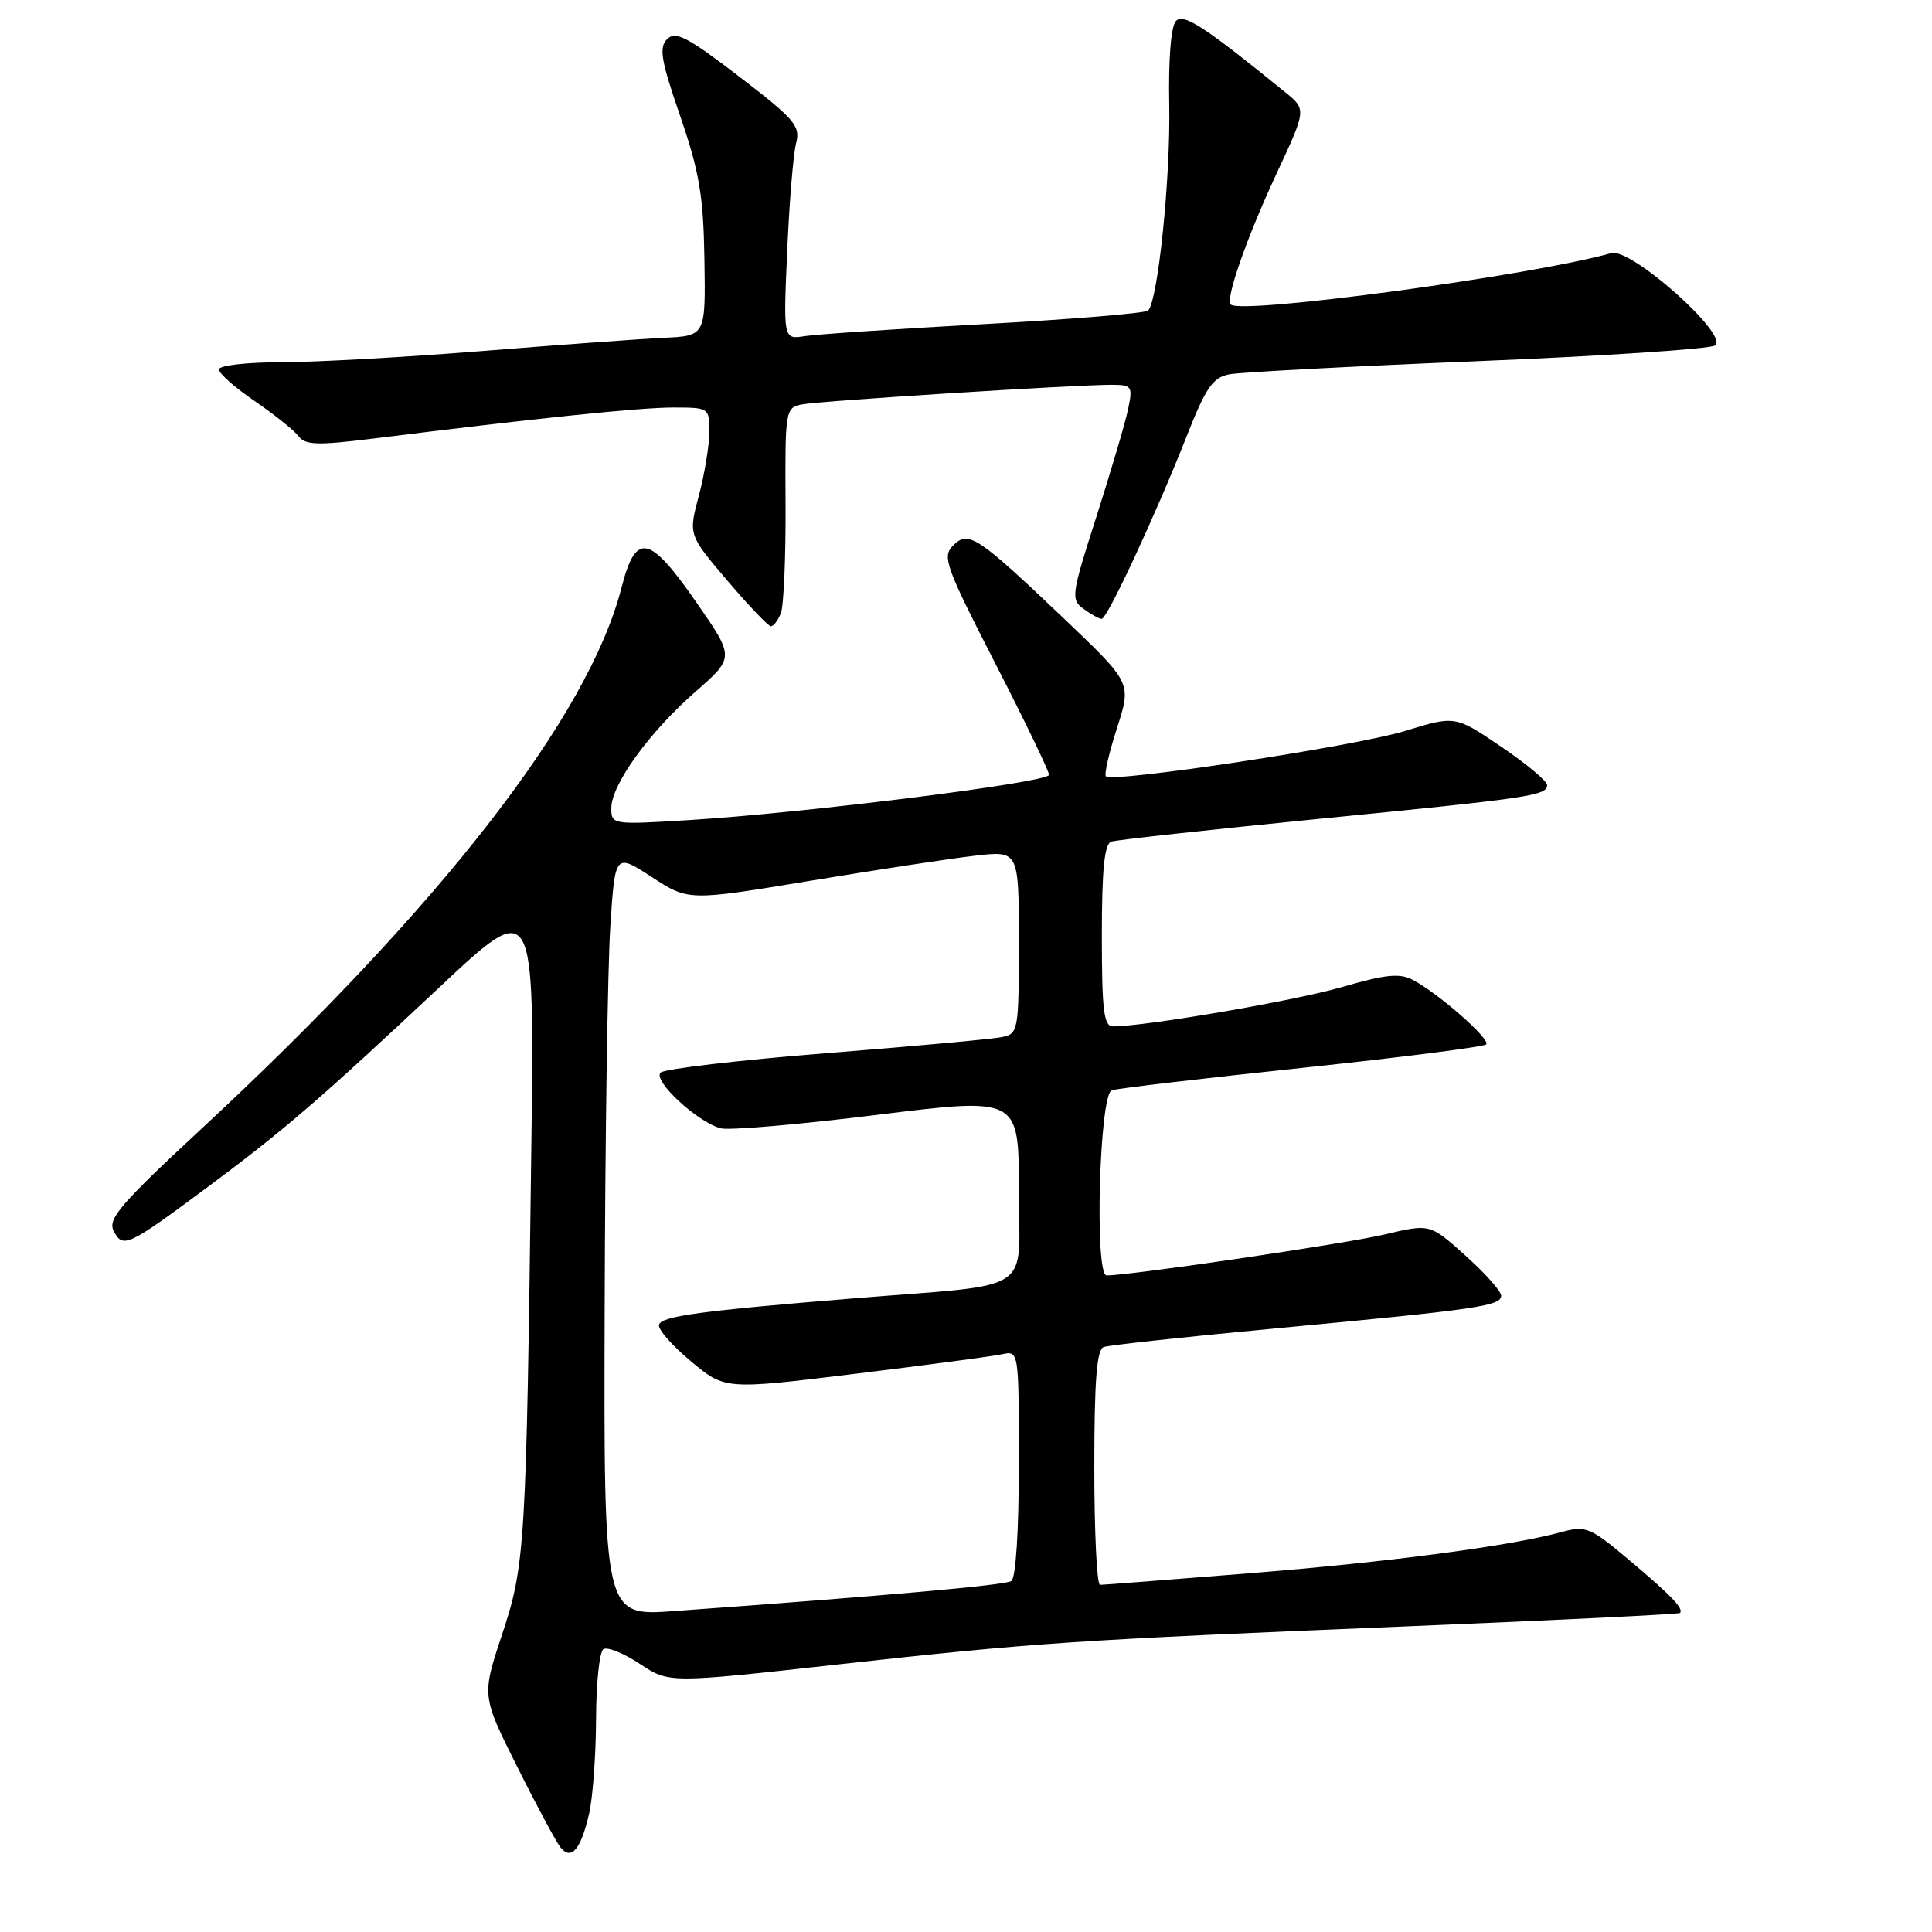 <?xml version="1.0" encoding="UTF-8" standalone="no"?>
<!DOCTYPE svg PUBLIC "-//W3C//DTD SVG 1.1//EN" "http://www.w3.org/Graphics/SVG/1.1/DTD/svg11.dtd" >
<svg xmlns="http://www.w3.org/2000/svg" xmlns:xlink="http://www.w3.org/1999/xlink" version="1.1" viewBox="0 0 256 256">
 <g >
 <path fill="currentColor"
d=" M 78.05 240.37 C 78.55 238.24 78.96 232.59 78.98 227.81 C 78.99 223.03 79.43 218.85 79.96 218.52 C 80.50 218.19 82.67 219.07 84.79 220.48 C 88.64 223.03 88.64 223.03 110.57 220.60 C 137.23 217.65 142.11 217.32 186.91 215.48 C 206.38 214.68 222.44 213.89 222.60 213.73 C 223.15 213.18 221.48 211.44 215.93 206.76 C 210.72 202.37 210.13 202.12 206.93 203.00 C 200.10 204.86 184.11 206.98 165.51 208.47 C 155.07 209.31 146.18 210.00 145.76 210.00 C 145.34 210.00 145.00 203.01 145.00 194.47 C 145.00 182.95 145.32 178.82 146.25 178.49 C 146.94 178.24 157.18 177.13 169.00 176.02 C 195.97 173.49 199.02 173.04 198.90 171.64 C 198.84 171.01 196.70 168.62 194.13 166.33 C 189.47 162.15 189.47 162.15 183.48 163.57 C 178.30 164.80 149.81 169.00 146.63 169.00 C 145.01 169.00 145.67 145.05 147.31 144.47 C 147.96 144.23 159.27 142.90 172.43 141.51 C 185.59 140.12 196.61 138.71 196.93 138.39 C 197.56 137.75 190.76 131.75 187.28 129.88 C 185.47 128.91 183.70 129.09 177.78 130.80 C 171.48 132.62 151.78 136.00 147.47 136.00 C 146.26 136.00 146.00 133.89 146.00 123.97 C 146.00 115.23 146.34 111.82 147.25 111.52 C 147.94 111.29 160.20 109.95 174.50 108.53 C 202.88 105.73 205.00 105.42 205.00 104.02 C 205.00 103.50 202.26 101.21 198.91 98.94 C 192.82 94.81 192.82 94.81 186.16 96.86 C 179.63 98.87 147.42 103.75 146.54 102.87 C 146.29 102.62 146.95 99.74 148.01 96.46 C 149.93 90.50 149.93 90.50 141.22 82.19 C 129.45 70.98 128.33 70.24 126.28 72.29 C 124.82 73.75 125.29 75.06 131.84 87.83 C 135.78 95.51 139.00 102.18 139.00 102.67 C 139.00 103.67 106.82 107.71 91.25 108.67 C 81.14 109.29 81.00 109.27 81.00 107.08 C 81.00 103.97 86.04 97.00 92.16 91.65 C 97.34 87.11 97.34 87.11 92.27 79.81 C 86.03 70.81 84.25 70.46 82.36 77.84 C 78.00 94.90 58.47 120.07 26.79 149.48 C 15.88 159.61 14.22 161.54 15.08 163.15 C 16.31 165.45 16.92 165.16 27.61 157.22 C 37.62 149.78 42.50 145.57 58.17 130.87 C 70.83 118.99 70.83 118.99 70.40 152.25 C 69.73 205.02 69.59 207.34 66.52 216.60 C 63.83 224.71 63.83 224.71 68.53 234.10 C 71.11 239.27 73.70 244.08 74.27 244.79 C 75.70 246.56 76.96 245.08 78.05 240.37 Z  M 103.47 81.25 C 103.85 80.29 104.13 73.77 104.09 66.77 C 104.02 54.35 104.07 54.02 106.26 53.59 C 108.61 53.12 142.44 50.98 147.33 50.99 C 149.99 51.00 150.12 51.19 149.47 54.25 C 149.10 56.04 147.21 62.42 145.29 68.43 C 141.95 78.83 141.87 79.43 143.58 80.68 C 144.57 81.41 145.65 82.00 145.98 82.00 C 146.72 82.00 153.18 68.11 157.24 57.80 C 159.78 51.35 160.70 50.02 162.89 49.60 C 164.32 49.32 179.11 48.54 195.74 47.86 C 212.38 47.18 226.55 46.25 227.24 45.78 C 229.21 44.46 216.12 32.79 213.50 33.54 C 203.08 36.49 164.68 41.69 163.09 40.36 C 162.32 39.71 165.18 31.51 169.15 23.00 C 173.11 14.50 173.11 14.50 170.30 12.22 C 159.63 3.54 156.86 1.74 155.83 2.77 C 155.16 3.44 154.81 7.77 154.93 13.92 C 155.11 23.59 153.44 39.81 152.13 41.15 C 151.78 41.50 142.05 42.31 130.50 42.94 C 118.95 43.57 108.22 44.29 106.64 44.54 C 103.79 44.99 103.79 44.99 104.31 33.25 C 104.59 26.79 105.12 20.36 105.49 18.96 C 106.08 16.69 105.30 15.78 97.94 10.14 C 91.11 4.90 89.50 4.07 88.40 5.18 C 87.29 6.28 87.58 8.00 90.13 15.38 C 92.67 22.77 93.21 25.95 93.34 34.38 C 93.50 44.50 93.50 44.50 88.00 44.76 C 84.97 44.90 74.15 45.69 63.95 46.51 C 53.75 47.33 41.71 48.00 37.20 48.00 C 32.68 48.00 29.00 48.43 29.00 48.95 C 29.00 49.48 31.14 51.36 33.75 53.15 C 36.36 54.93 38.98 57.03 39.57 57.81 C 40.46 58.99 42.10 59.03 49.57 58.10 C 71.22 55.40 84.84 53.99 89.25 54.00 C 93.94 54.00 94.00 54.04 93.99 57.25 C 93.98 59.04 93.36 62.83 92.60 65.68 C 91.22 70.87 91.22 70.87 96.36 76.91 C 99.19 80.23 101.79 82.96 102.14 82.98 C 102.50 82.99 103.09 82.21 103.47 81.25 Z  M 80.12 173.33 C 80.18 150.87 80.52 128.12 80.87 122.77 C 81.50 113.05 81.50 113.05 86.36 116.21 C 91.22 119.38 91.22 119.38 107.36 116.71 C 116.24 115.24 126.09 113.74 129.25 113.38 C 135.00 112.72 135.00 112.72 135.00 124.84 C 135.00 136.61 134.93 136.98 132.75 137.42 C 131.51 137.68 121.05 138.64 109.50 139.55 C 97.95 140.47 88.07 141.63 87.54 142.12 C 86.44 143.15 92.38 148.67 95.50 149.51 C 96.60 149.80 105.94 149.00 116.25 147.72 C 135.00 145.40 135.00 145.40 135.00 157.64 C 135.00 171.72 137.57 170.04 113.00 172.05 C 92.80 173.70 87.70 174.39 87.32 175.53 C 87.13 176.10 89.02 178.27 91.52 180.35 C 96.05 184.15 96.05 184.15 113.28 182.04 C 122.75 180.88 131.51 179.72 132.75 179.45 C 135.00 178.96 135.00 178.96 135.00 193.92 C 135.00 202.85 134.60 209.13 134.00 209.50 C 133.11 210.05 117.66 211.43 89.25 213.48 C 80.00 214.15 80.00 214.15 80.12 173.33 Z "/>
</g>
</svg>